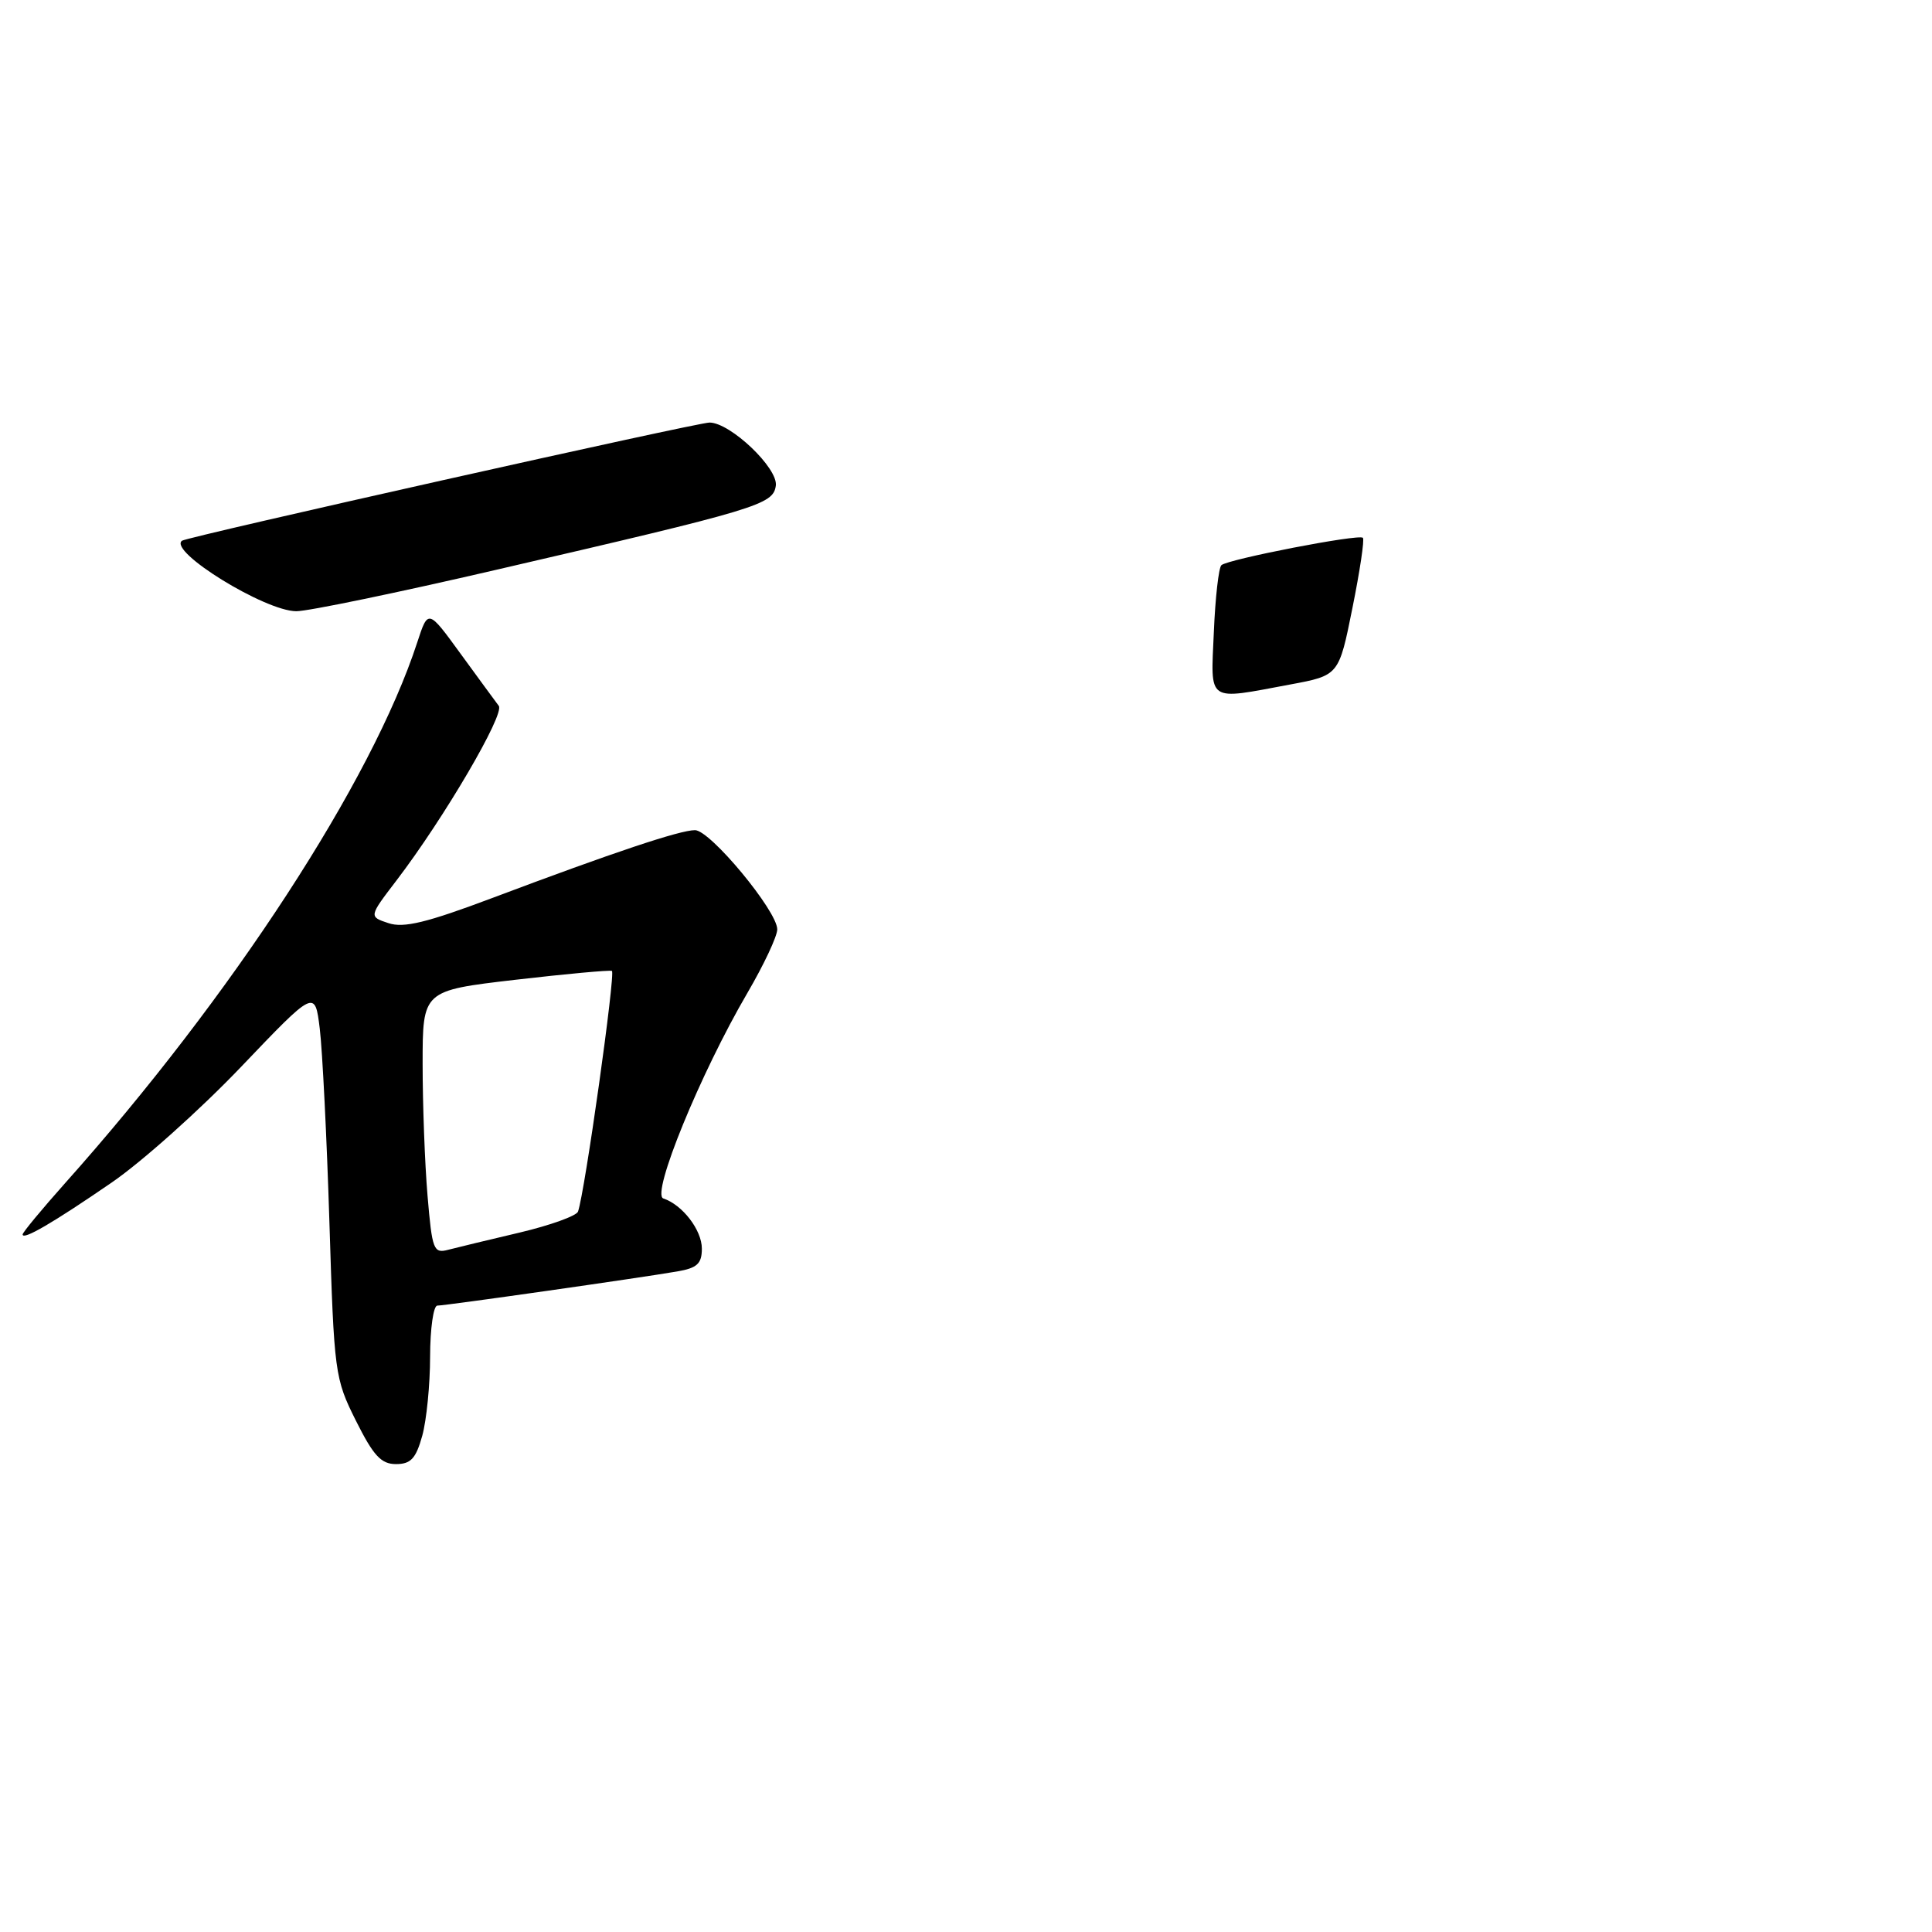 <?xml version="1.0" encoding="UTF-8" standalone="no"?>
<!DOCTYPE svg PUBLIC "-//W3C//DTD SVG 1.1//EN" "http://www.w3.org/Graphics/SVG/1.1/DTD/svg11.dtd" >
<svg xmlns="http://www.w3.org/2000/svg" xmlns:xlink="http://www.w3.org/1999/xlink" version="1.1" viewBox="0 0 256 256">
 <g >
 <path fill="currentColor"
d=" M 55.95 190.25 C 56.52 188.19 56.99 183.46 56.99 179.75 C 57.00 176.04 57.43 173.00 57.95 173.00 C 59.02 173.00 84.79 169.33 89.75 168.47 C 92.38 168.02 93.00 167.44 93.00 165.45 C 93.00 162.99 90.43 159.64 87.89 158.80 C 86.25 158.25 92.81 142.21 99.04 131.56 C 101.22 127.83 103.00 124.04 102.99 123.14 C 102.98 120.70 94.11 110.00 92.09 110.00 C 90.09 110.00 81.29 112.94 65.28 118.97 C 56.54 122.26 53.49 123.00 51.47 122.32 C 48.87 121.46 48.87 121.46 52.54 116.66 C 58.84 108.41 66.92 94.61 66.09 93.53 C 65.66 92.96 63.38 89.85 61.02 86.61 C 56.73 80.71 56.73 80.71 55.29 85.11 C 49.29 103.51 30.72 132.03 8.61 156.79 C 5.53 160.25 3.00 163.30 3.00 163.57 C 3.00 164.38 7.03 162.03 14.79 156.70 C 18.80 153.95 26.50 147.06 31.91 141.40 C 41.73 131.11 41.73 131.11 42.37 136.30 C 42.72 139.16 43.30 150.72 43.65 162.00 C 44.27 181.97 44.36 182.65 47.16 188.25 C 49.48 192.89 50.50 194.00 52.47 194.00 C 54.43 194.00 55.11 193.27 55.95 190.25 Z  M 65.76 75.50 C 100.53 67.45 102.44 66.87 102.80 64.36 C 103.13 62.05 96.79 56.01 94.02 55.99 C 92.42 55.98 24.78 71.13 24.11 71.65 C 22.28 73.06 35.11 80.98 39.26 80.99 C 40.78 81.00 52.71 78.53 65.76 75.50 Z  M 160.84 83.75 C 161.03 79.21 161.48 75.23 161.84 74.89 C 162.70 74.10 180.07 70.73 180.59 71.26 C 180.82 71.48 180.19 75.68 179.20 80.58 C 177.41 89.50 177.41 89.50 170.95 90.70 C 159.79 92.78 160.43 93.22 160.84 83.75 Z  M 56.65 158.43 C 56.29 154.18 56.00 146.32 56.00 140.98 C 56.00 131.26 56.00 131.26 68.25 129.83 C 74.99 129.05 80.76 128.52 81.08 128.65 C 81.59 128.88 77.50 157.97 76.59 160.54 C 76.39 161.11 72.91 162.36 68.86 163.32 C 64.81 164.27 60.56 165.30 59.40 165.60 C 57.45 166.12 57.26 165.64 56.65 158.43 Z "/>
</g>
</svg>